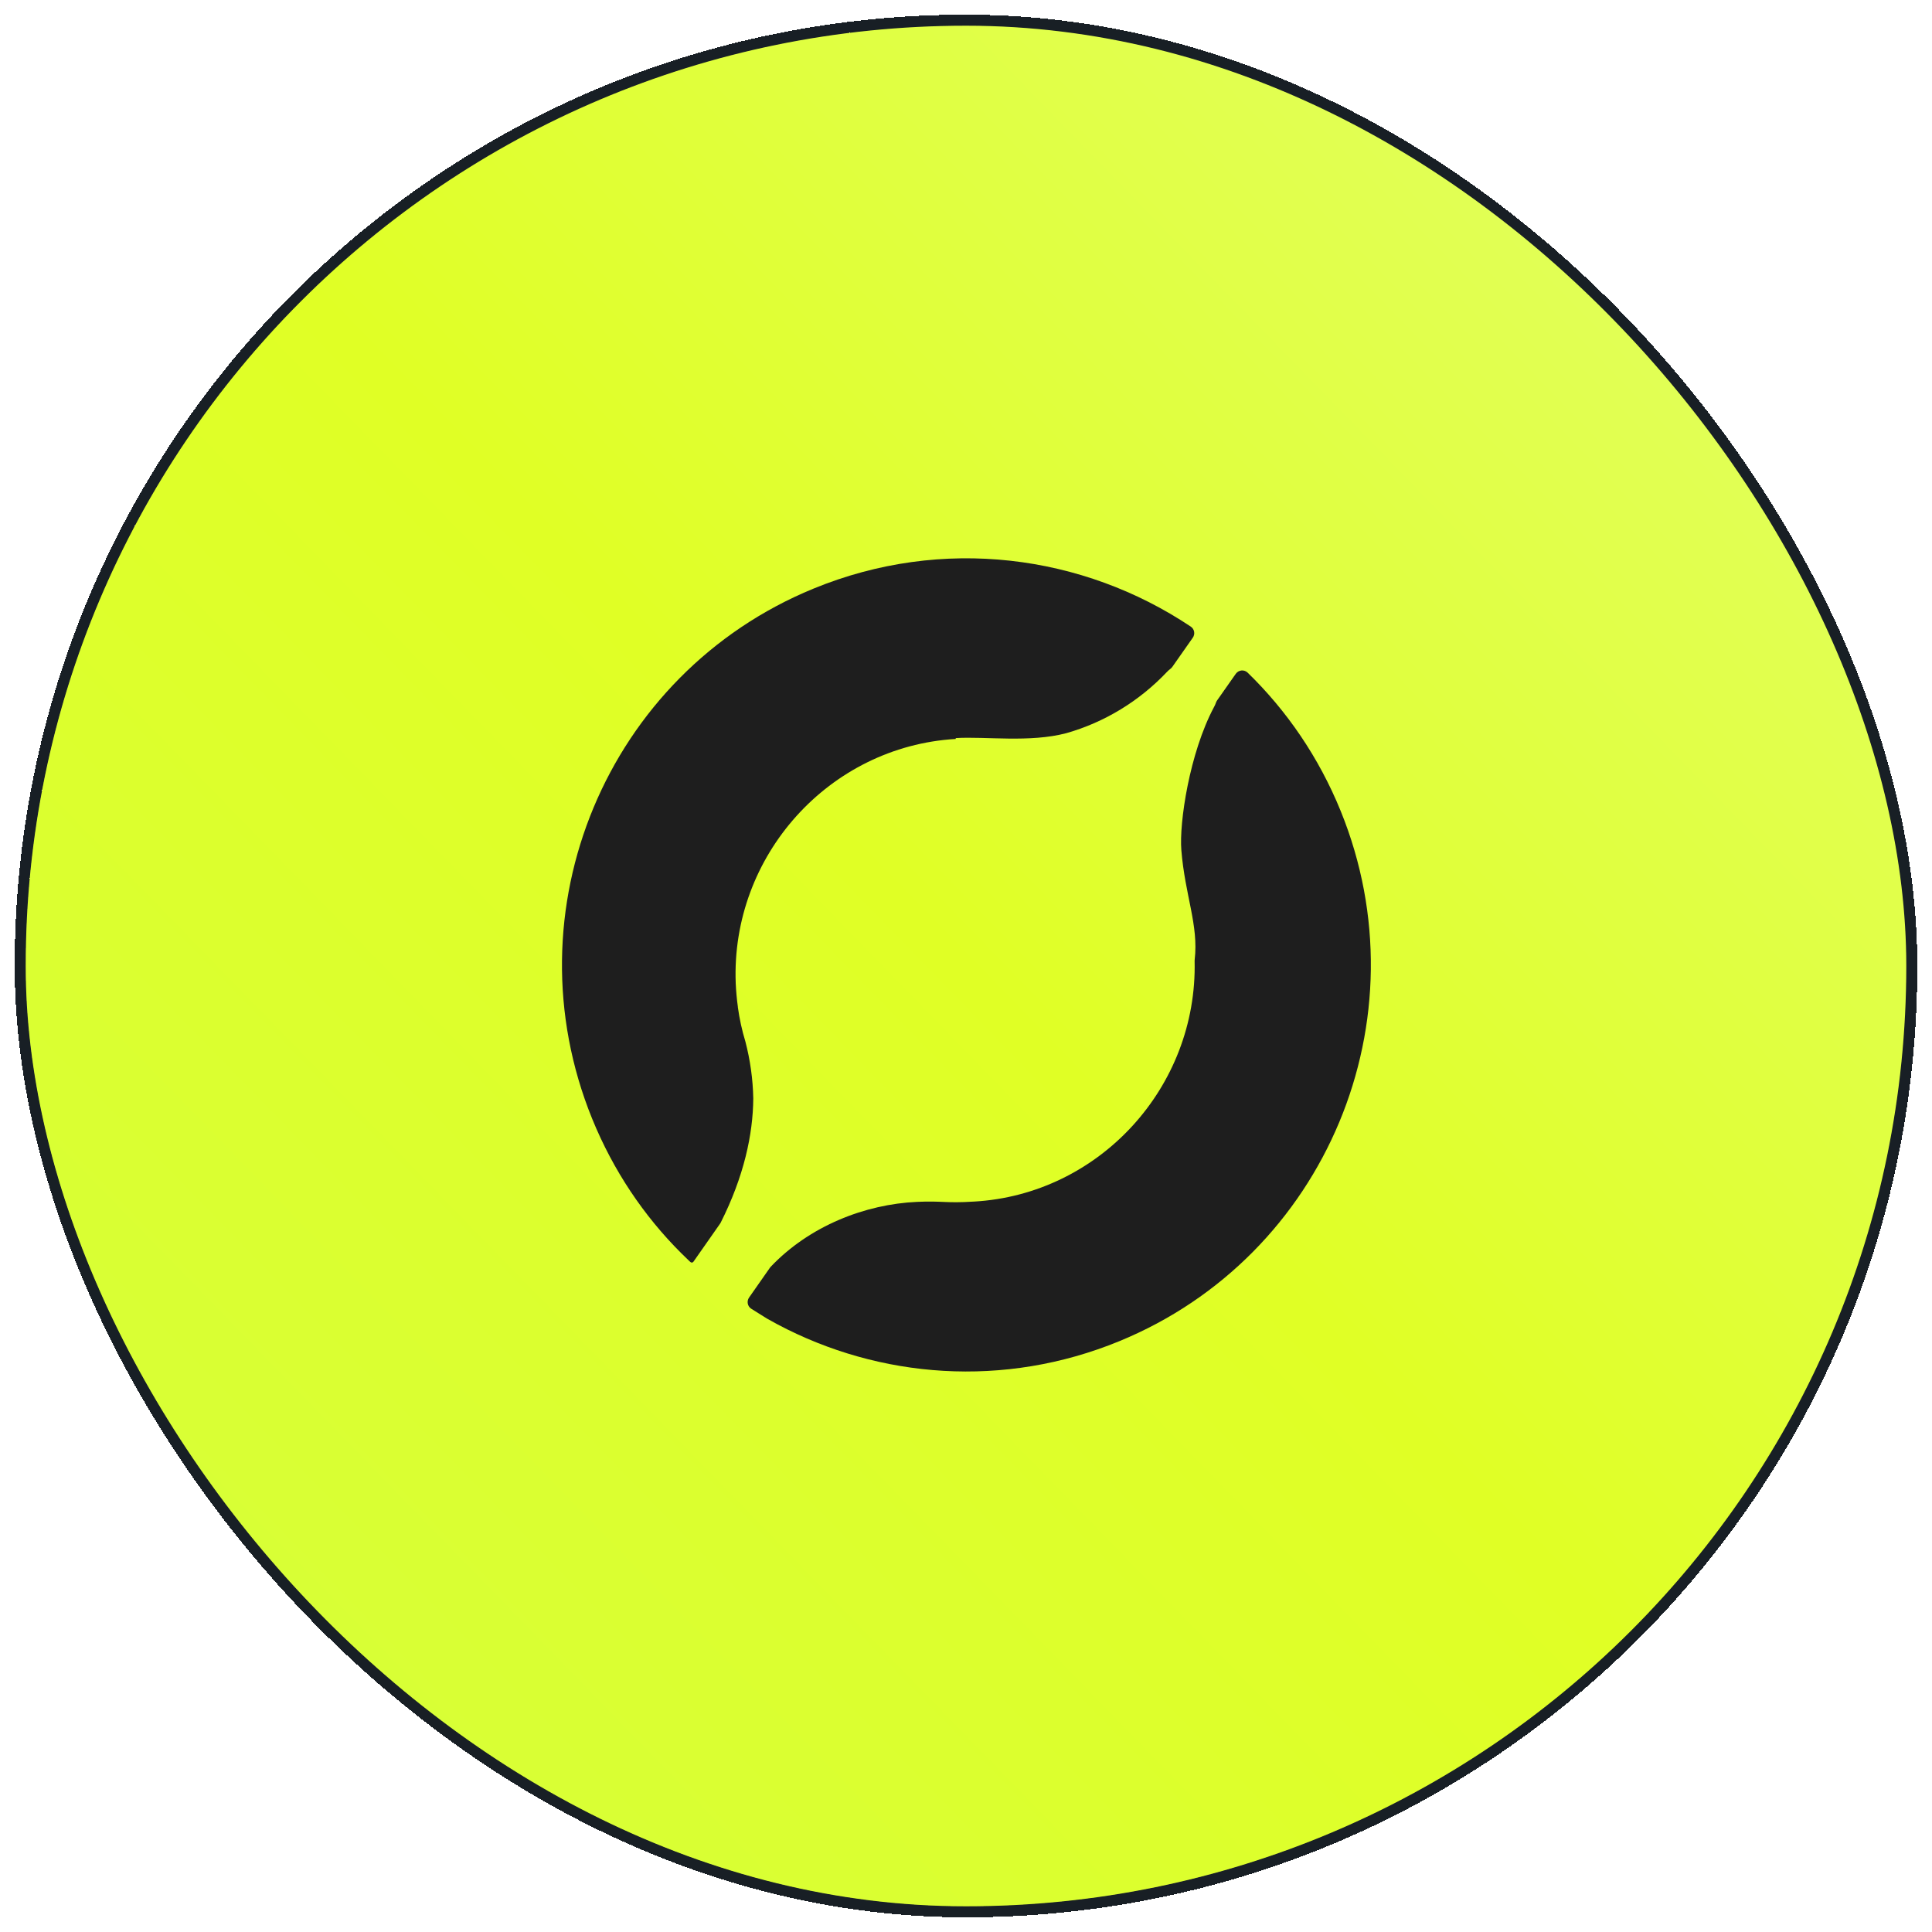 <svg width="526" height="526" viewBox="0 0 526 526" fill="none" xmlns="http://www.w3.org/2000/svg">
<g filter="url(#filter0_d_96_1298)">
<rect x="7" y="3" width="512" height="512" rx="256" fill="url(#paint0_linear_96_1298)" shape-rendering="crispEdges"/>
<rect x="5.5" y="1.5" width="515" height="515" rx="257.5" stroke="#181F25" stroke-width="3" shape-rendering="crispEdges"/>
<rect x="7" y="3" width="512" height="512" rx="256" fill="url(#paint1_linear_96_1298)"/>
<path d="M187.805 339.446C187.813 339.446 187.821 339.449 187.827 339.455C187.874 339.503 187.924 339.551 187.974 339.599C188.211 339.826 188.6 339.788 188.788 339.519L196.045 329.154C196.104 329.069 196.158 328.98 196.205 328.887C202.542 316.316 205.012 304.841 205.085 295.07C204.987 289.825 204.255 284.627 202.939 279.576C202.012 276.537 201.329 273.398 200.89 270.236C200.89 270.211 200.89 270.162 200.89 270.113C200.597 268.005 200.402 265.847 200.305 263.69C198.965 228.981 225.753 199.233 260.159 197.186C260.22 197.182 260.248 197.107 260.202 197.066V197.066C260.157 197.025 260.182 196.95 260.243 196.946C268.456 196.464 280.34 198.238 290.323 195.607C300.737 192.641 310.199 186.879 317.711 178.936C317.984 178.644 318.283 178.379 318.6 178.141C318.814 177.98 319.009 177.794 319.162 177.575L324.746 169.62C325.439 168.632 325.199 167.267 324.196 166.597C294.818 146.967 256.6 141.822 221.474 156.258C165.185 179.353 138.212 243.978 161.21 300.562C166.966 314.709 175.282 327.016 185.428 337.142C186.205 337.923 186.983 338.68 187.785 339.438C187.79 339.443 187.798 339.446 187.805 339.446V339.446Z" fill="#1E1E1E"/>
<path d="M331.35 186.714C331.228 186.889 331.132 187.081 331.062 187.283C330.915 187.702 330.742 188.128 330.507 188.522C323.849 201.05 321.02 219.977 321.629 227.454C322.624 239.814 326.367 247.859 325.258 257.301C325.246 257.408 325.24 257.517 325.243 257.625C326.033 292.029 299.268 321.223 265.133 323.14C265.093 323.142 265.053 323.143 265.013 323.143C265.008 323.143 265.003 323.143 265 323.143C257.463 323.632 256.586 322.897 249.684 323.216C235.49 323.851 220.352 329.793 209.82 340.899C209.747 340.976 209.68 341.058 209.62 341.145L203.941 349.264C203.24 350.266 203.5 351.65 204.53 352.311C205.944 353.22 207.371 354.105 208.809 354.989C209.76 355.529 210.711 356.044 211.662 356.558C239.489 371.317 273.365 374.038 304.752 361.143C361.041 338.024 388.015 273.398 365.016 216.814C359.059 202.168 350.325 189.477 339.684 179.137C338.736 178.216 337.196 178.38 336.437 179.462L331.35 186.714Z" fill="#1E1E1E"/>
</g>
<defs>
<filter id="filter0_d_96_1298" x="0" y="0" width="526" height="526" filterUnits="userSpaceOnUse" color-interpolation-filters="sRGB">
<feFlood flood-opacity="0" result="BackgroundImageFix"/>
<feColorMatrix in="SourceAlpha" type="matrix" values="0 0 0 0 0 0 0 0 0 0 0 0 0 0 0 0 0 0 127 0" result="hardAlpha"/>
<feOffset dy="4"/>
<feGaussianBlur stdDeviation="2"/>
<feComposite in2="hardAlpha" operator="out"/>
<feColorMatrix type="matrix" values="0 0 0 0 0 0 0 0 0 0 0 0 0 0 0 0 0 0 0.25 0"/>
<feBlend mode="normal" in2="BackgroundImageFix" result="effect1_dropShadow_96_1298"/>
<feBlend mode="normal" in="SourceGraphic" in2="effect1_dropShadow_96_1298" result="shape"/>
</filter>
<linearGradient id="paint0_linear_96_1298" x1="505.391" y1="3" x2="20.609" y2="515" gradientUnits="userSpaceOnUse">
<stop stop-color="#1E1E1E"/>
<stop offset="1" stop-color="#3F3D3D"/>
</linearGradient>
<linearGradient id="paint1_linear_96_1298" x1="519" y1="9.906" x2="7" y2="508.094" gradientUnits="userSpaceOnUse">
<stop stop-color="#E1FF69"/>
<stop offset="0.5" stop-color="#E0FF25"/>
<stop offset="1" stop-color="#D5FF3C"/>
</linearGradient>
</defs>
</svg>
